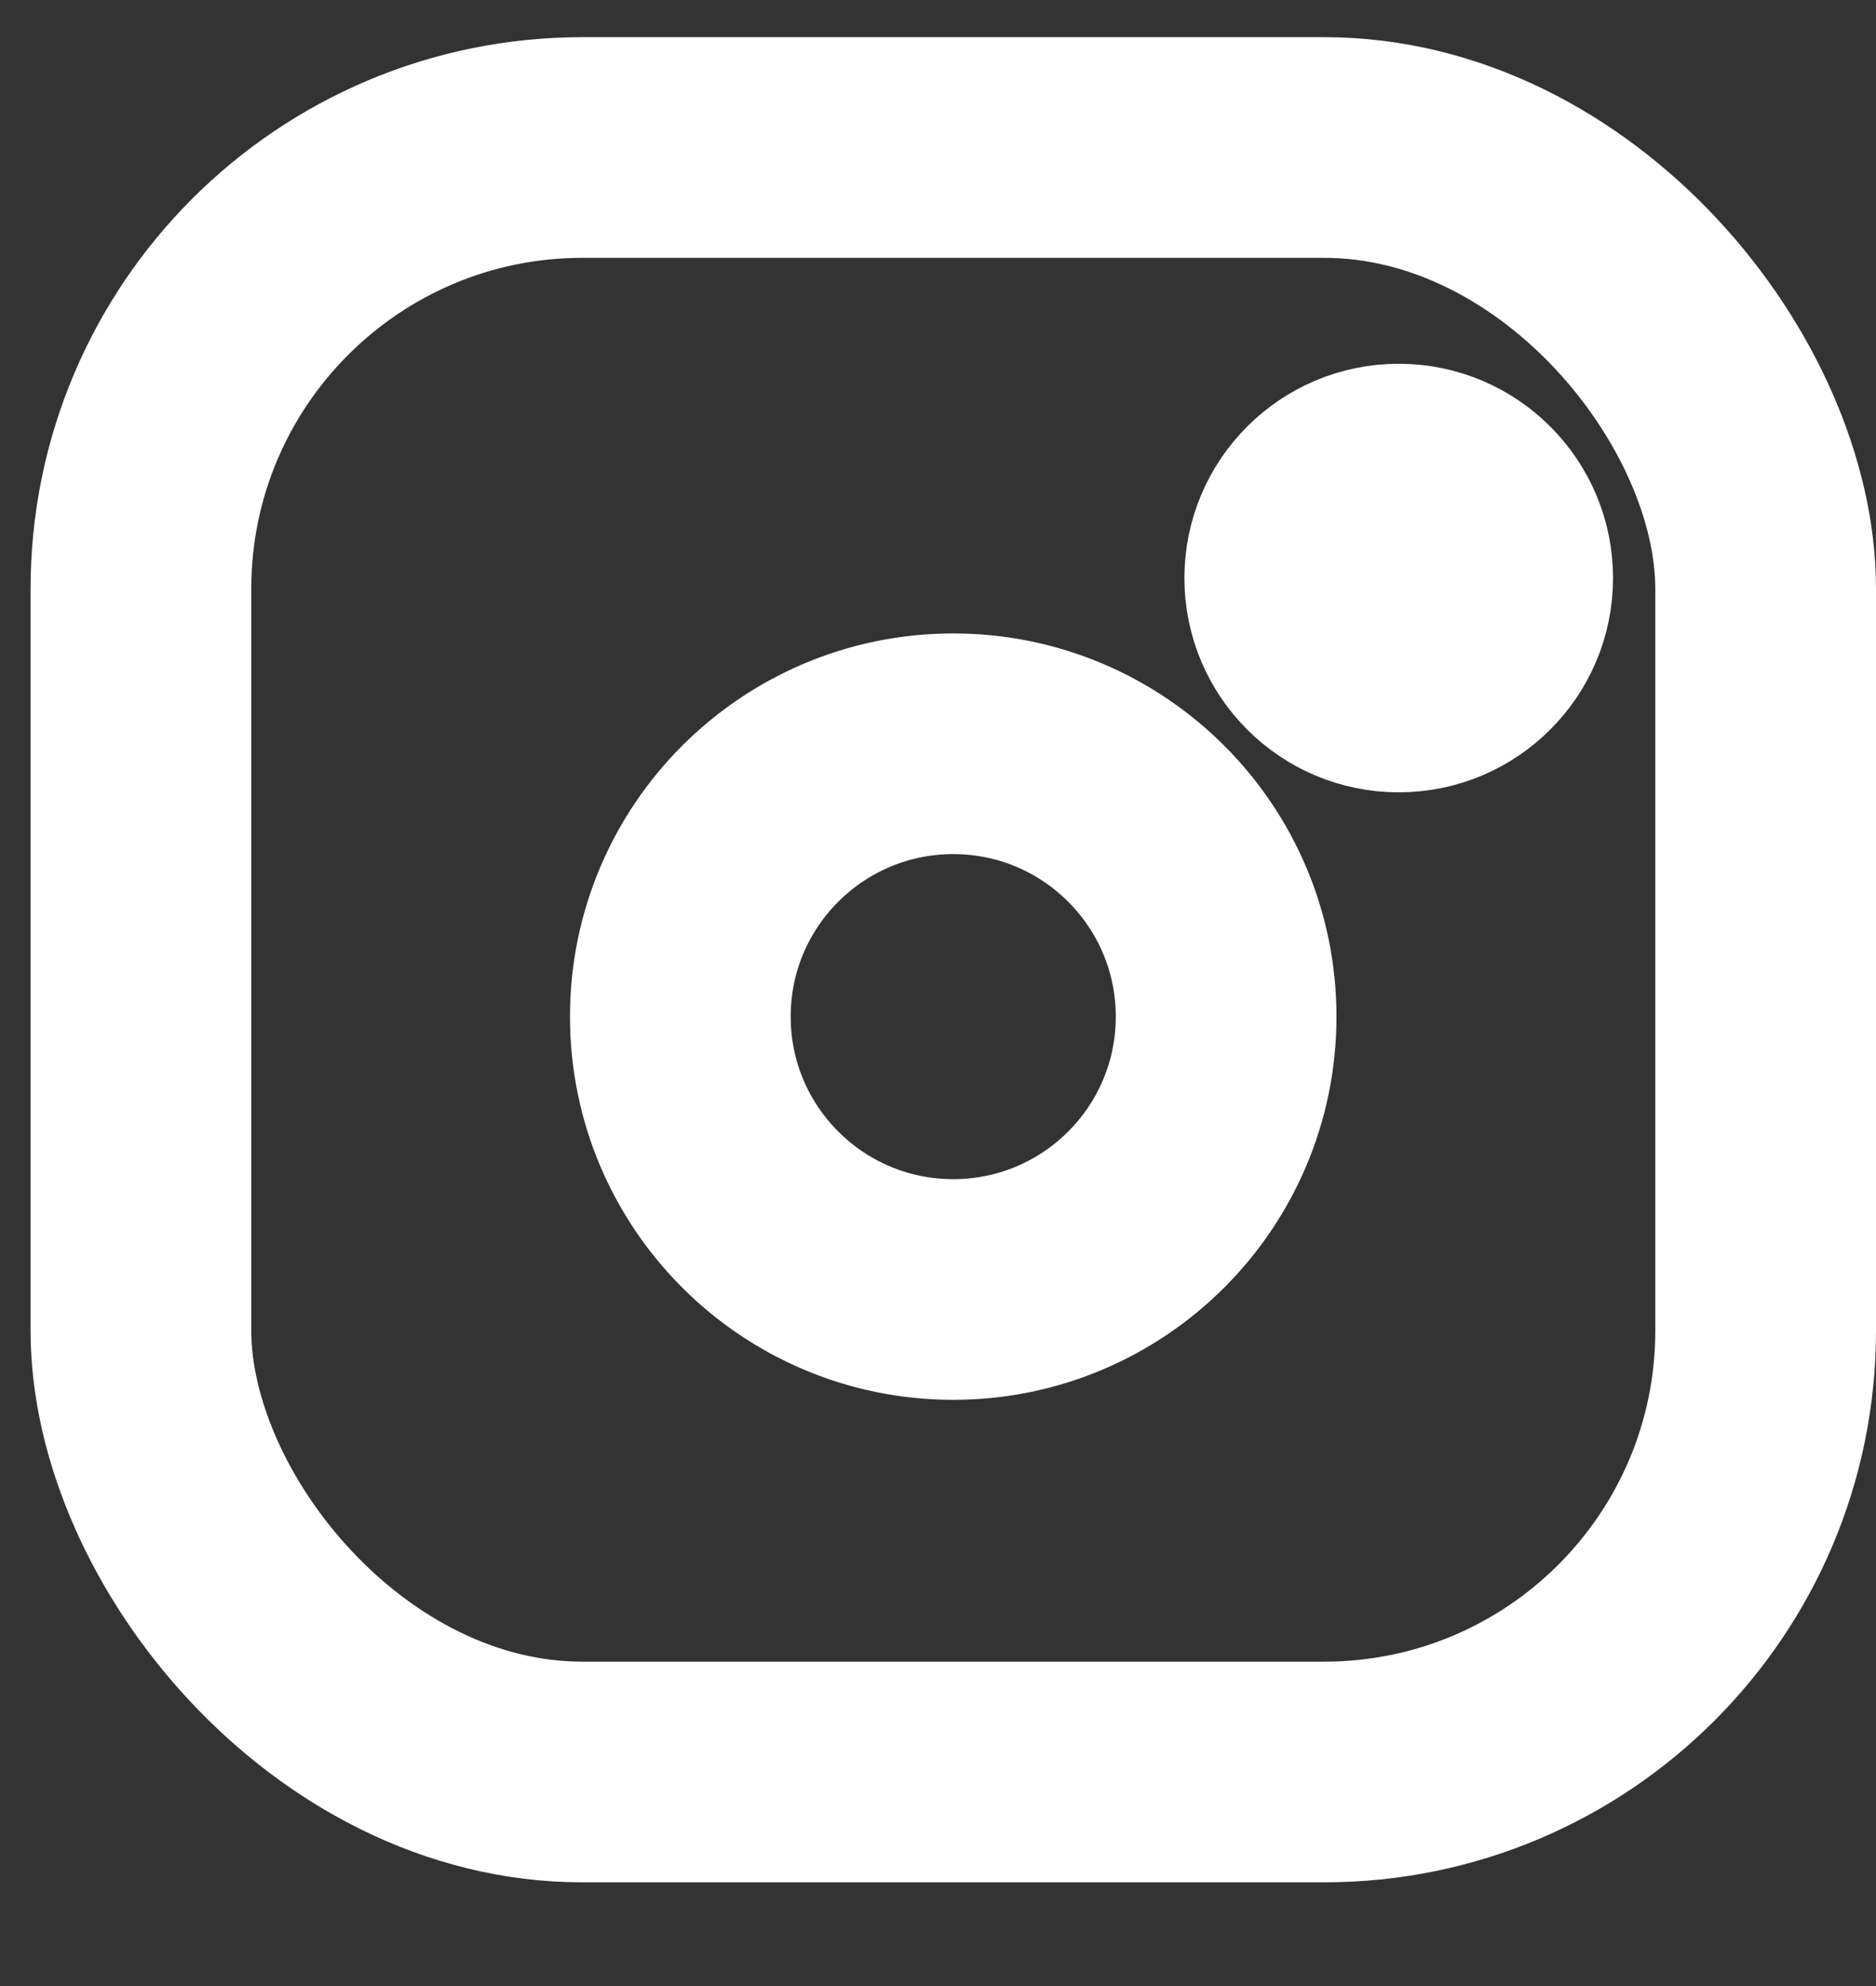 <svg width="17" height="18" viewBox="0 0 17 18" fill="none" xmlns="http://www.w3.org/2000/svg">
<rect x="0" y="0" width="17" height="18" fill="#333333" stroke="none"/>
<rect x="1.277" y="1.337" width="14.723" height="14.723" rx="4" stroke="white" stroke-width="2"/>
<circle cx="8.638" cy="9.214" r="2.473" stroke="white" stroke-width="2"/>
<circle cx="12.675" cy="5.239" r="1.442" fill="white"/>
<circle cx="12.675" cy="5.239" r="1.442" stroke="white"/>
</svg>
